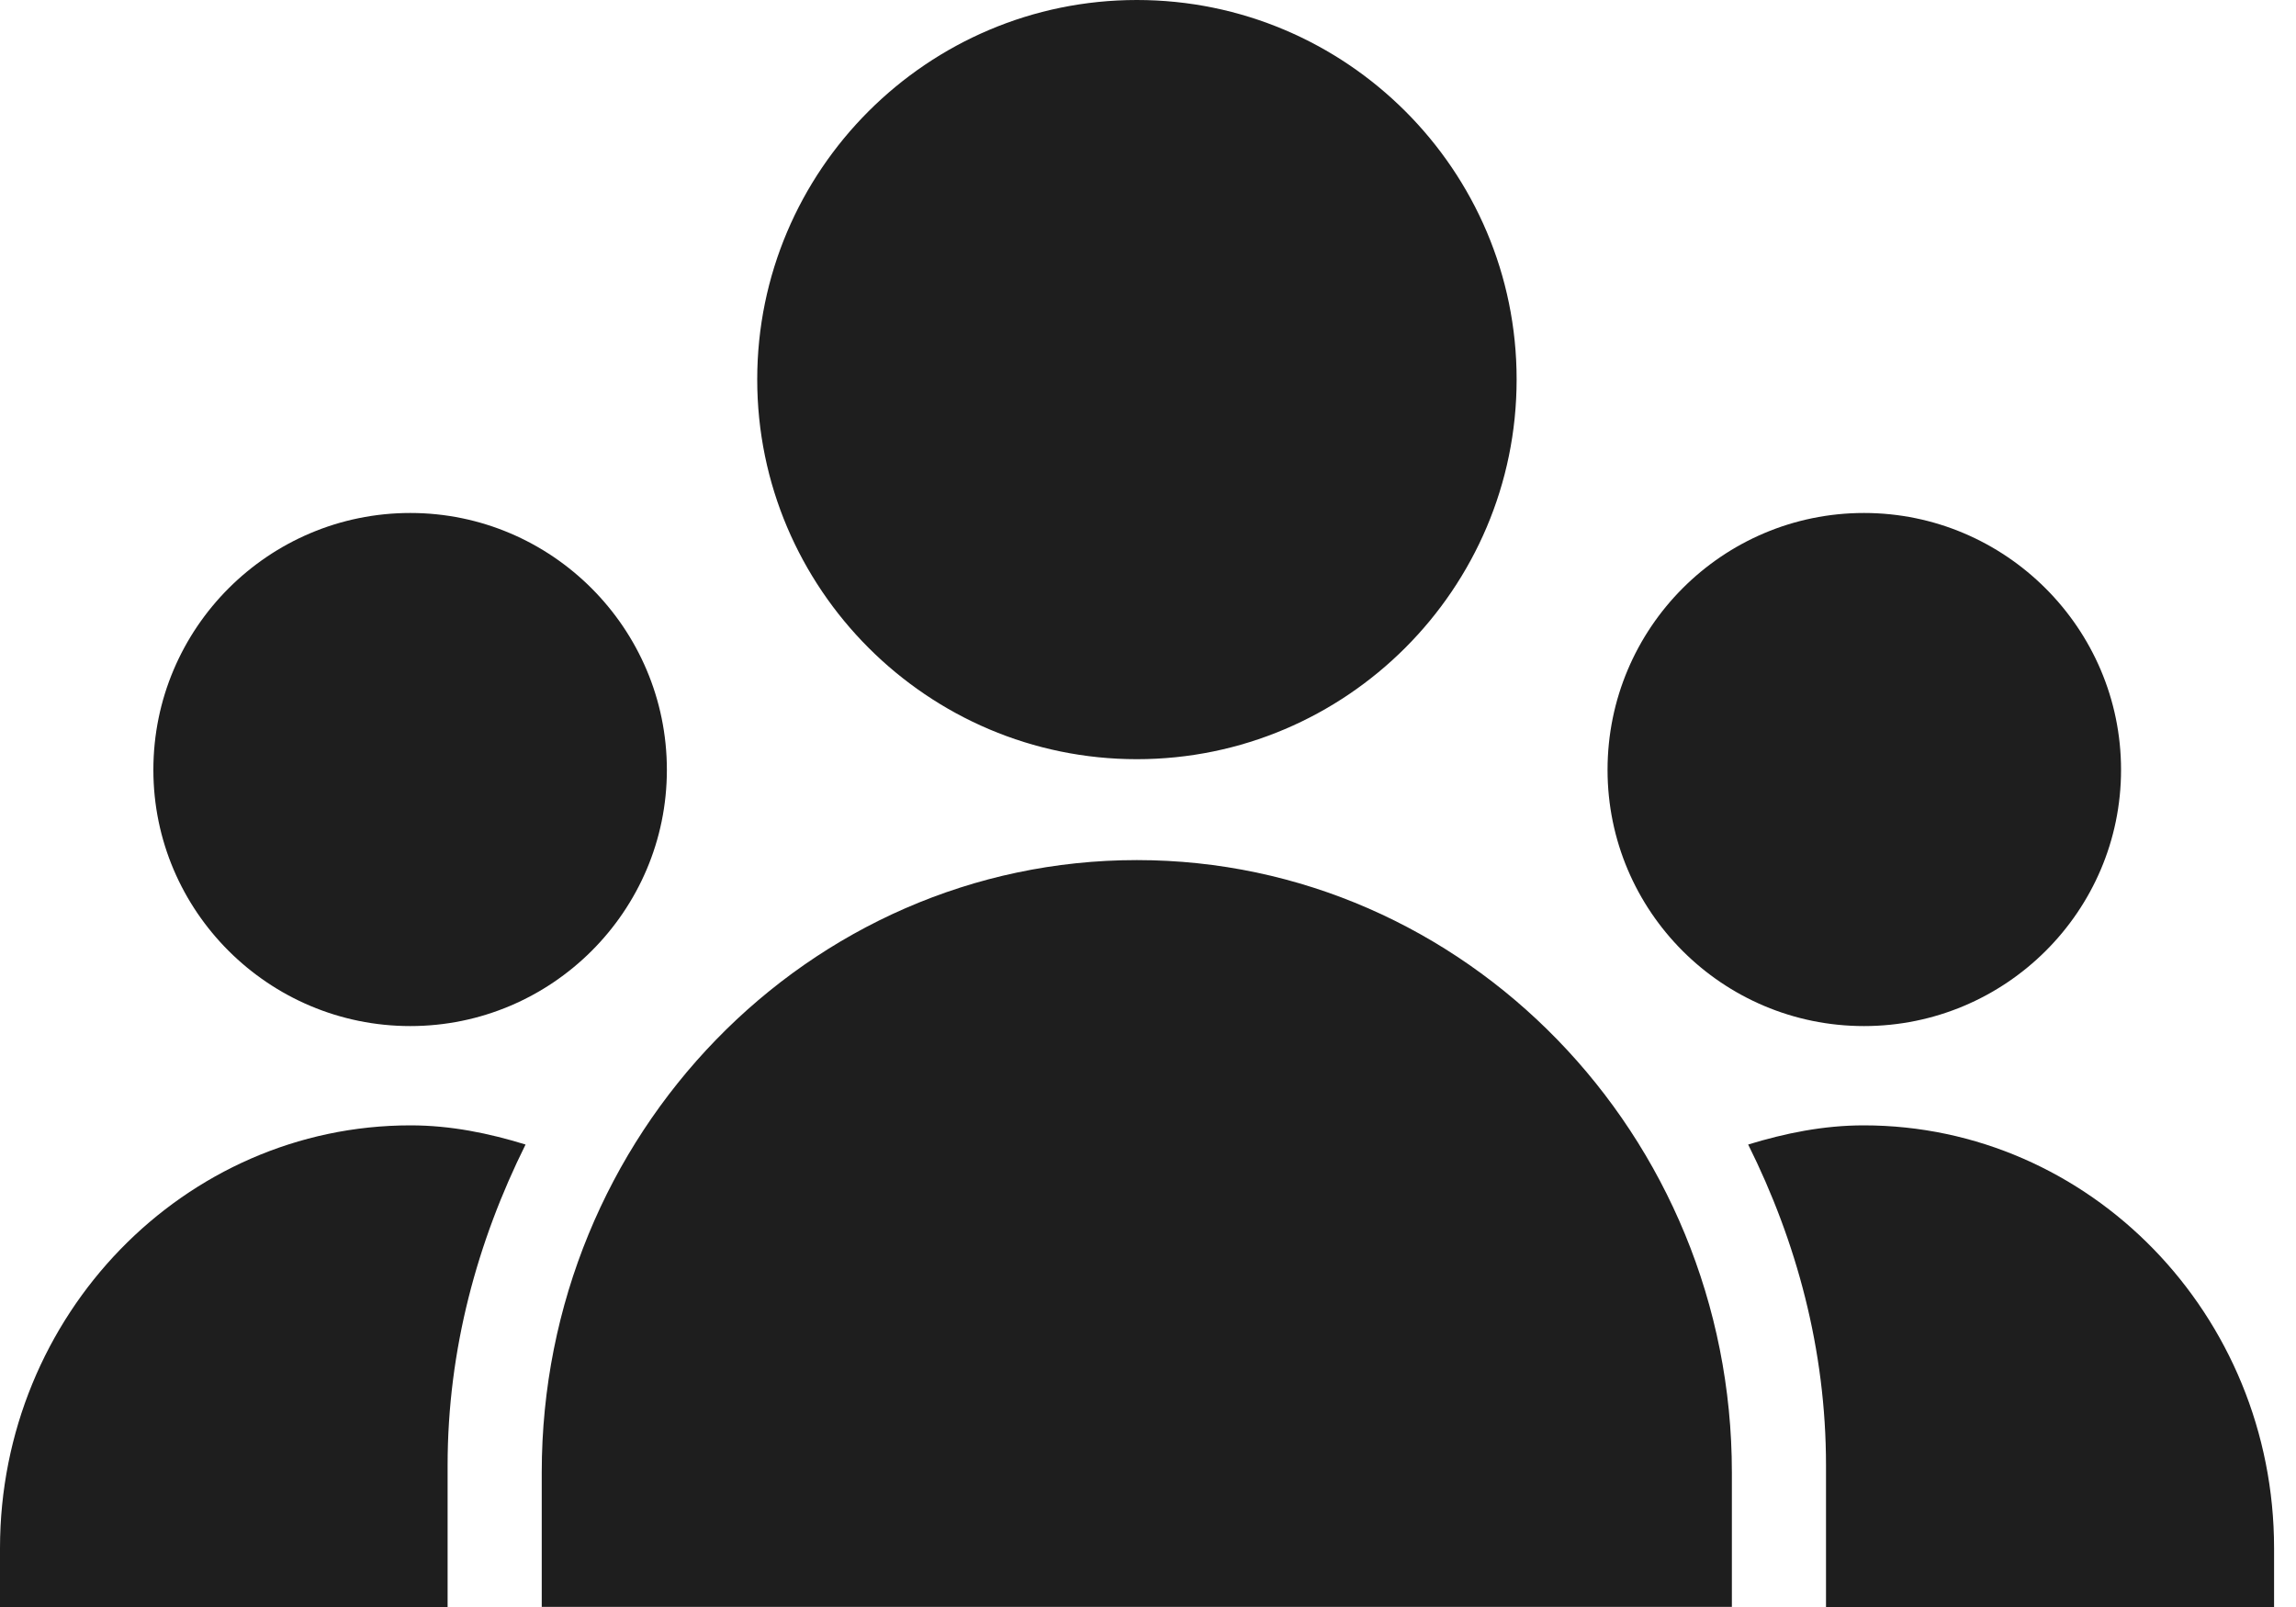 <svg width="20" height="14" viewBox="0 0 20 14" fill="none" xmlns="http://www.w3.org/2000/svg">
<path d="M18.476 6.707C18.476 7.938 17.471 8.939 16.237 8.939C15.003 8.939 14.003 7.938 14.003 6.707C14.003 5.471 15.004 4.469 16.237 4.469C17.468 4.469 18.476 5.473 18.476 6.707ZM3.574 4.469C2.34 4.469 1.336 5.471 1.336 6.707C1.336 7.938 2.34 8.939 3.574 8.939C4.805 8.939 5.809 7.938 5.809 6.707C5.809 5.473 4.805 4.469 3.574 4.469ZM9.903 0C8.081 0 6.596 1.482 6.596 3.306C6.596 5.129 8.08 6.614 9.903 6.614C11.727 6.614 13.211 5.129 13.211 3.306C13.212 1.482 11.727 0 9.903 0ZM19.809 13.488C19.809 11.454 18.204 9.804 16.234 9.804C15.883 9.804 15.547 9.873 15.228 9.971C15.648 10.814 15.906 11.755 15.906 12.767V14H19.809V13.488H19.809ZM4.578 9.971C4.26 9.873 3.927 9.804 3.576 9.804C1.604 9.804 0 11.457 0 13.488V14H3.899V12.766C3.899 11.755 4.159 10.814 4.578 9.971H4.578ZM4.719 13.999H15.086V12.827C15.086 9.886 12.759 7.493 9.903 7.493C7.042 7.493 4.719 9.886 4.719 12.827L4.719 13.999H4.719Z" fill="#1E1E1E"/>
</svg>

